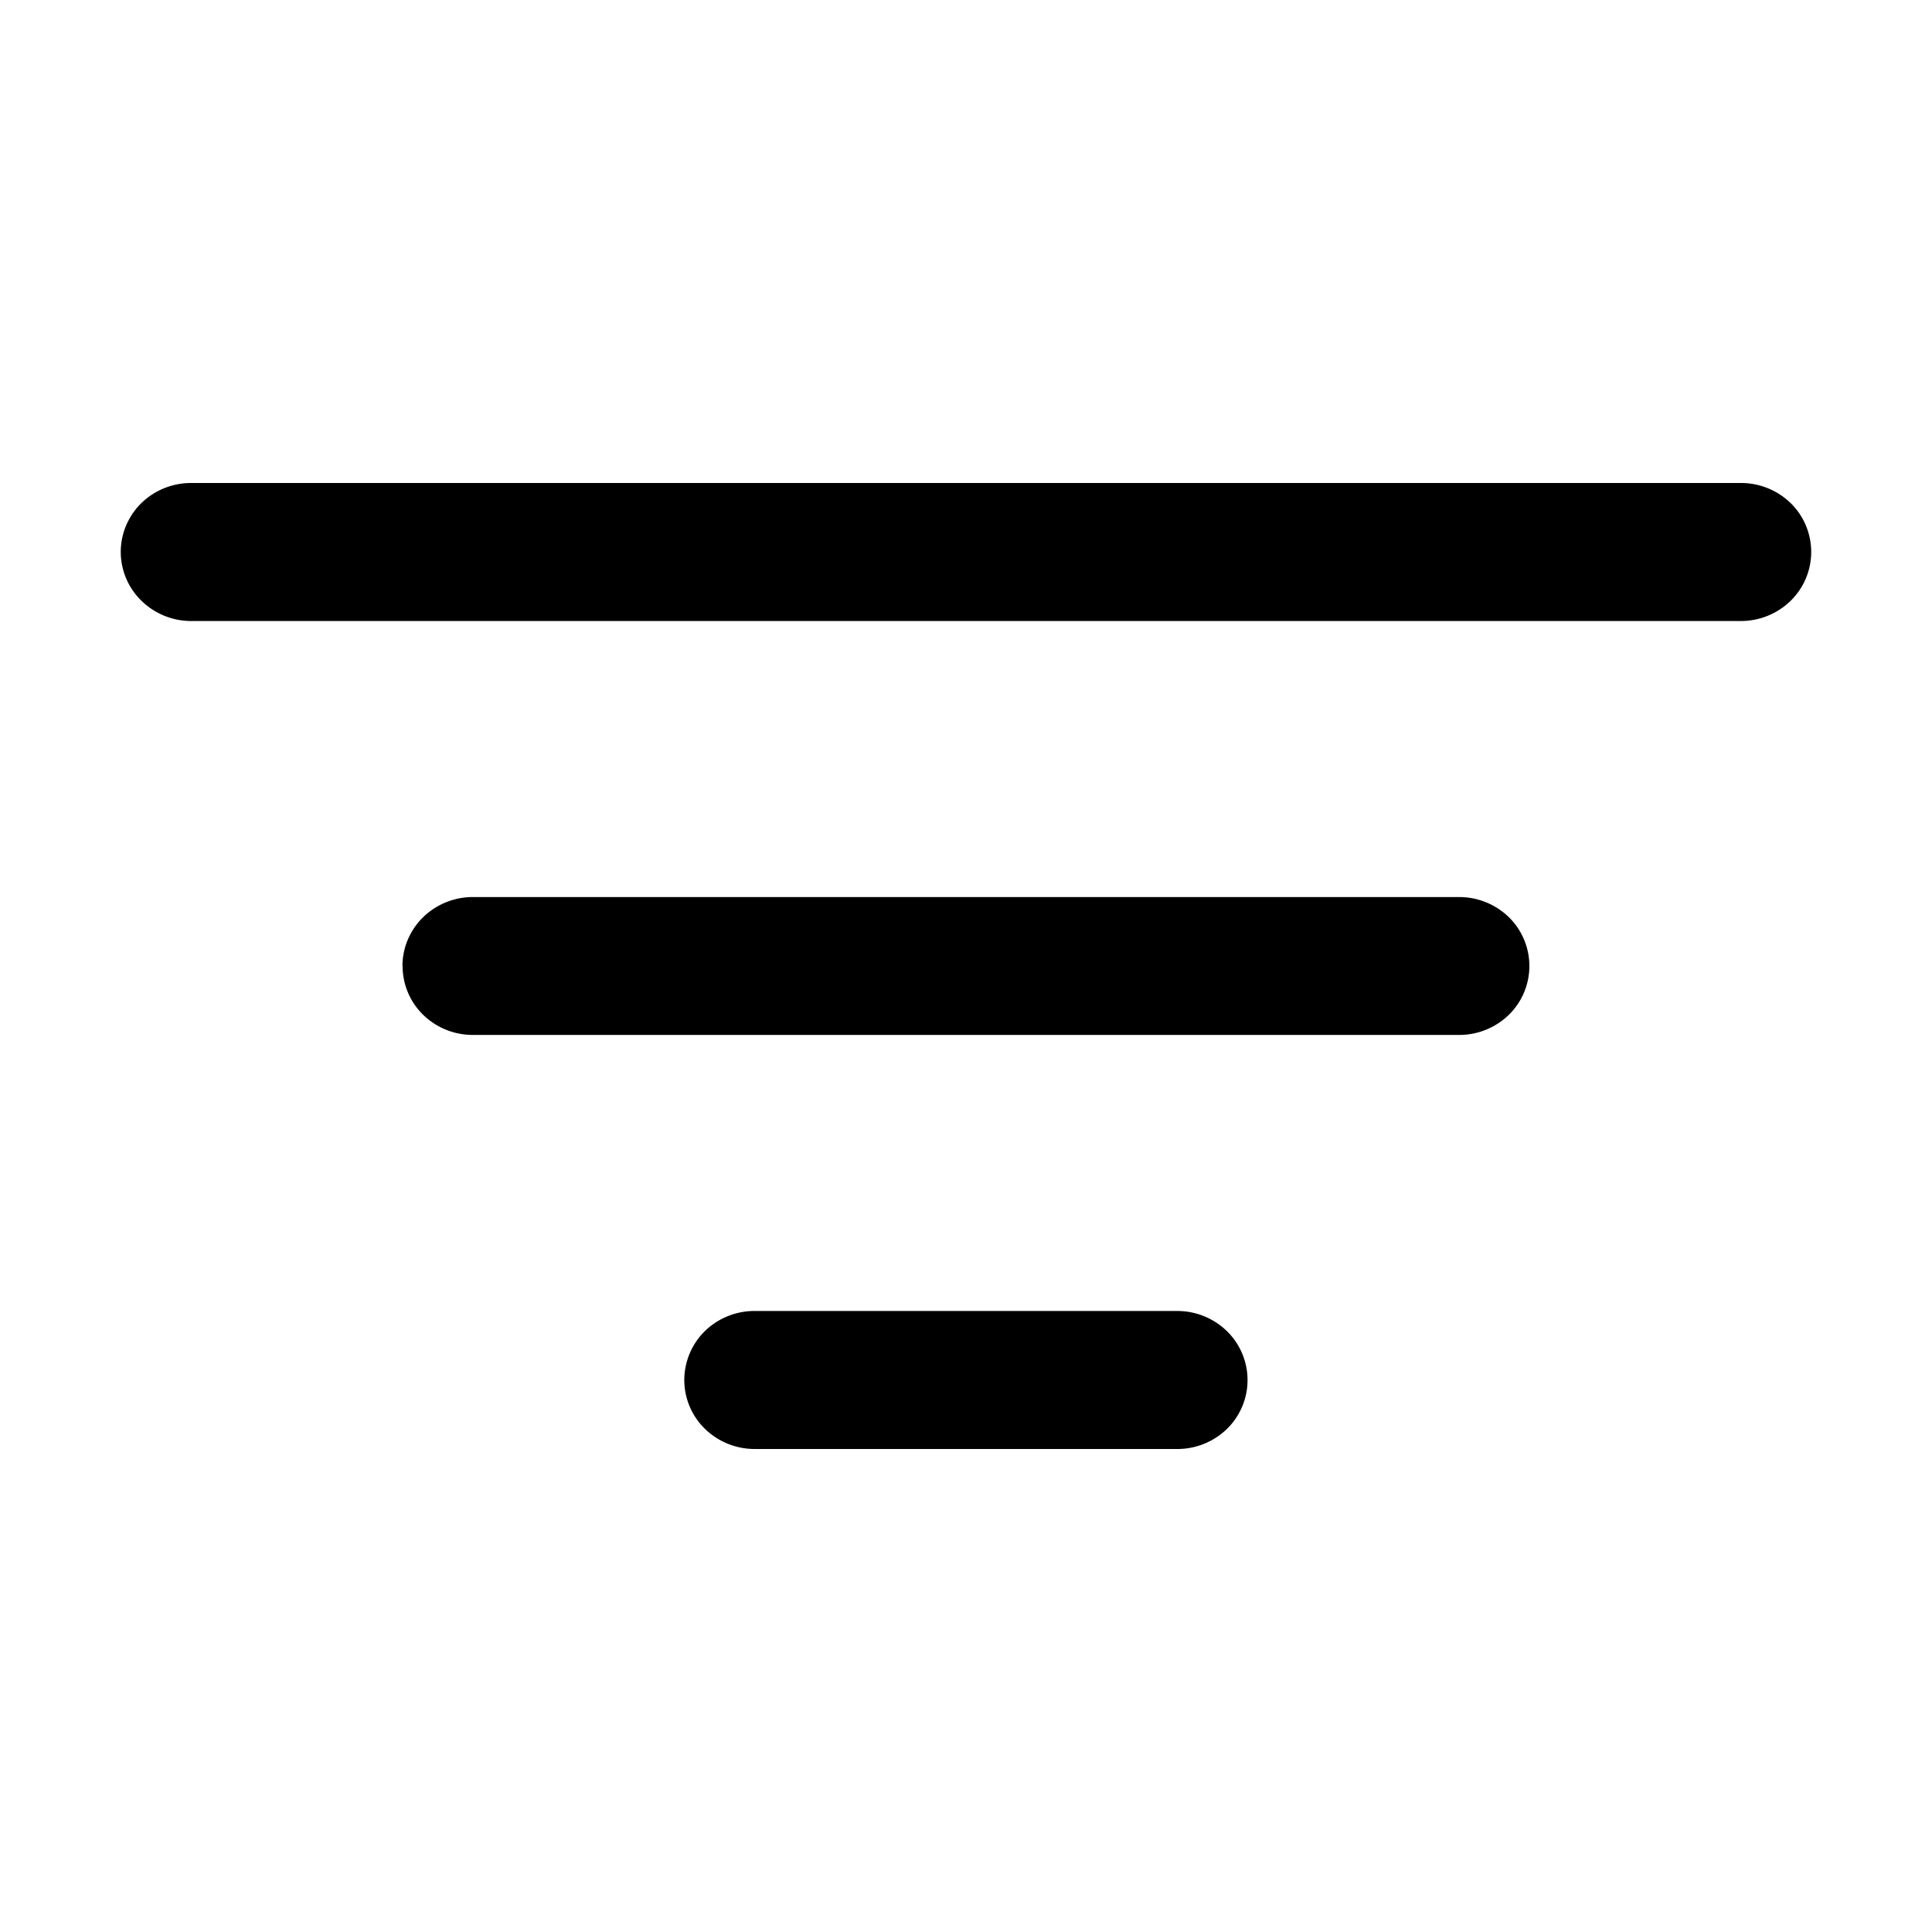 <svg xmlns="http://www.w3.org/2000/svg" fill="none" viewBox="0 0 16 16">
  <path fill="currentColor" d="M5.667 11.429a.57.57 0 0 1 .17-.405.59.59 0 0 1 .413-.167h3.5a.59.59 0 0 1 .412.168.566.566 0 0 1 0 .808.59.59 0 0 1-.412.167h-3.5a.59.59 0 0 1-.412-.167.565.565 0 0 1-.171-.404ZM3.333 8c0-.152.062-.297.171-.404a.59.59 0 0 1 .413-.167h8.166a.59.59 0 0 1 .413.167.566.566 0 0 1 0 .808.59.59 0 0 1-.413.167H3.917a.59.59 0 0 1-.413-.167.566.566 0 0 1-.17-.404ZM1 4.571c0-.151.061-.296.17-.404A.59.59 0 0 1 1.584 4h12.834a.59.59 0 0 1 .412.167.566.566 0 0 1 0 .808.59.59 0 0 1-.412.168H1.583a.59.59 0 0 1-.412-.168A.566.566 0 0 1 1 4.571Z"/>
</svg>